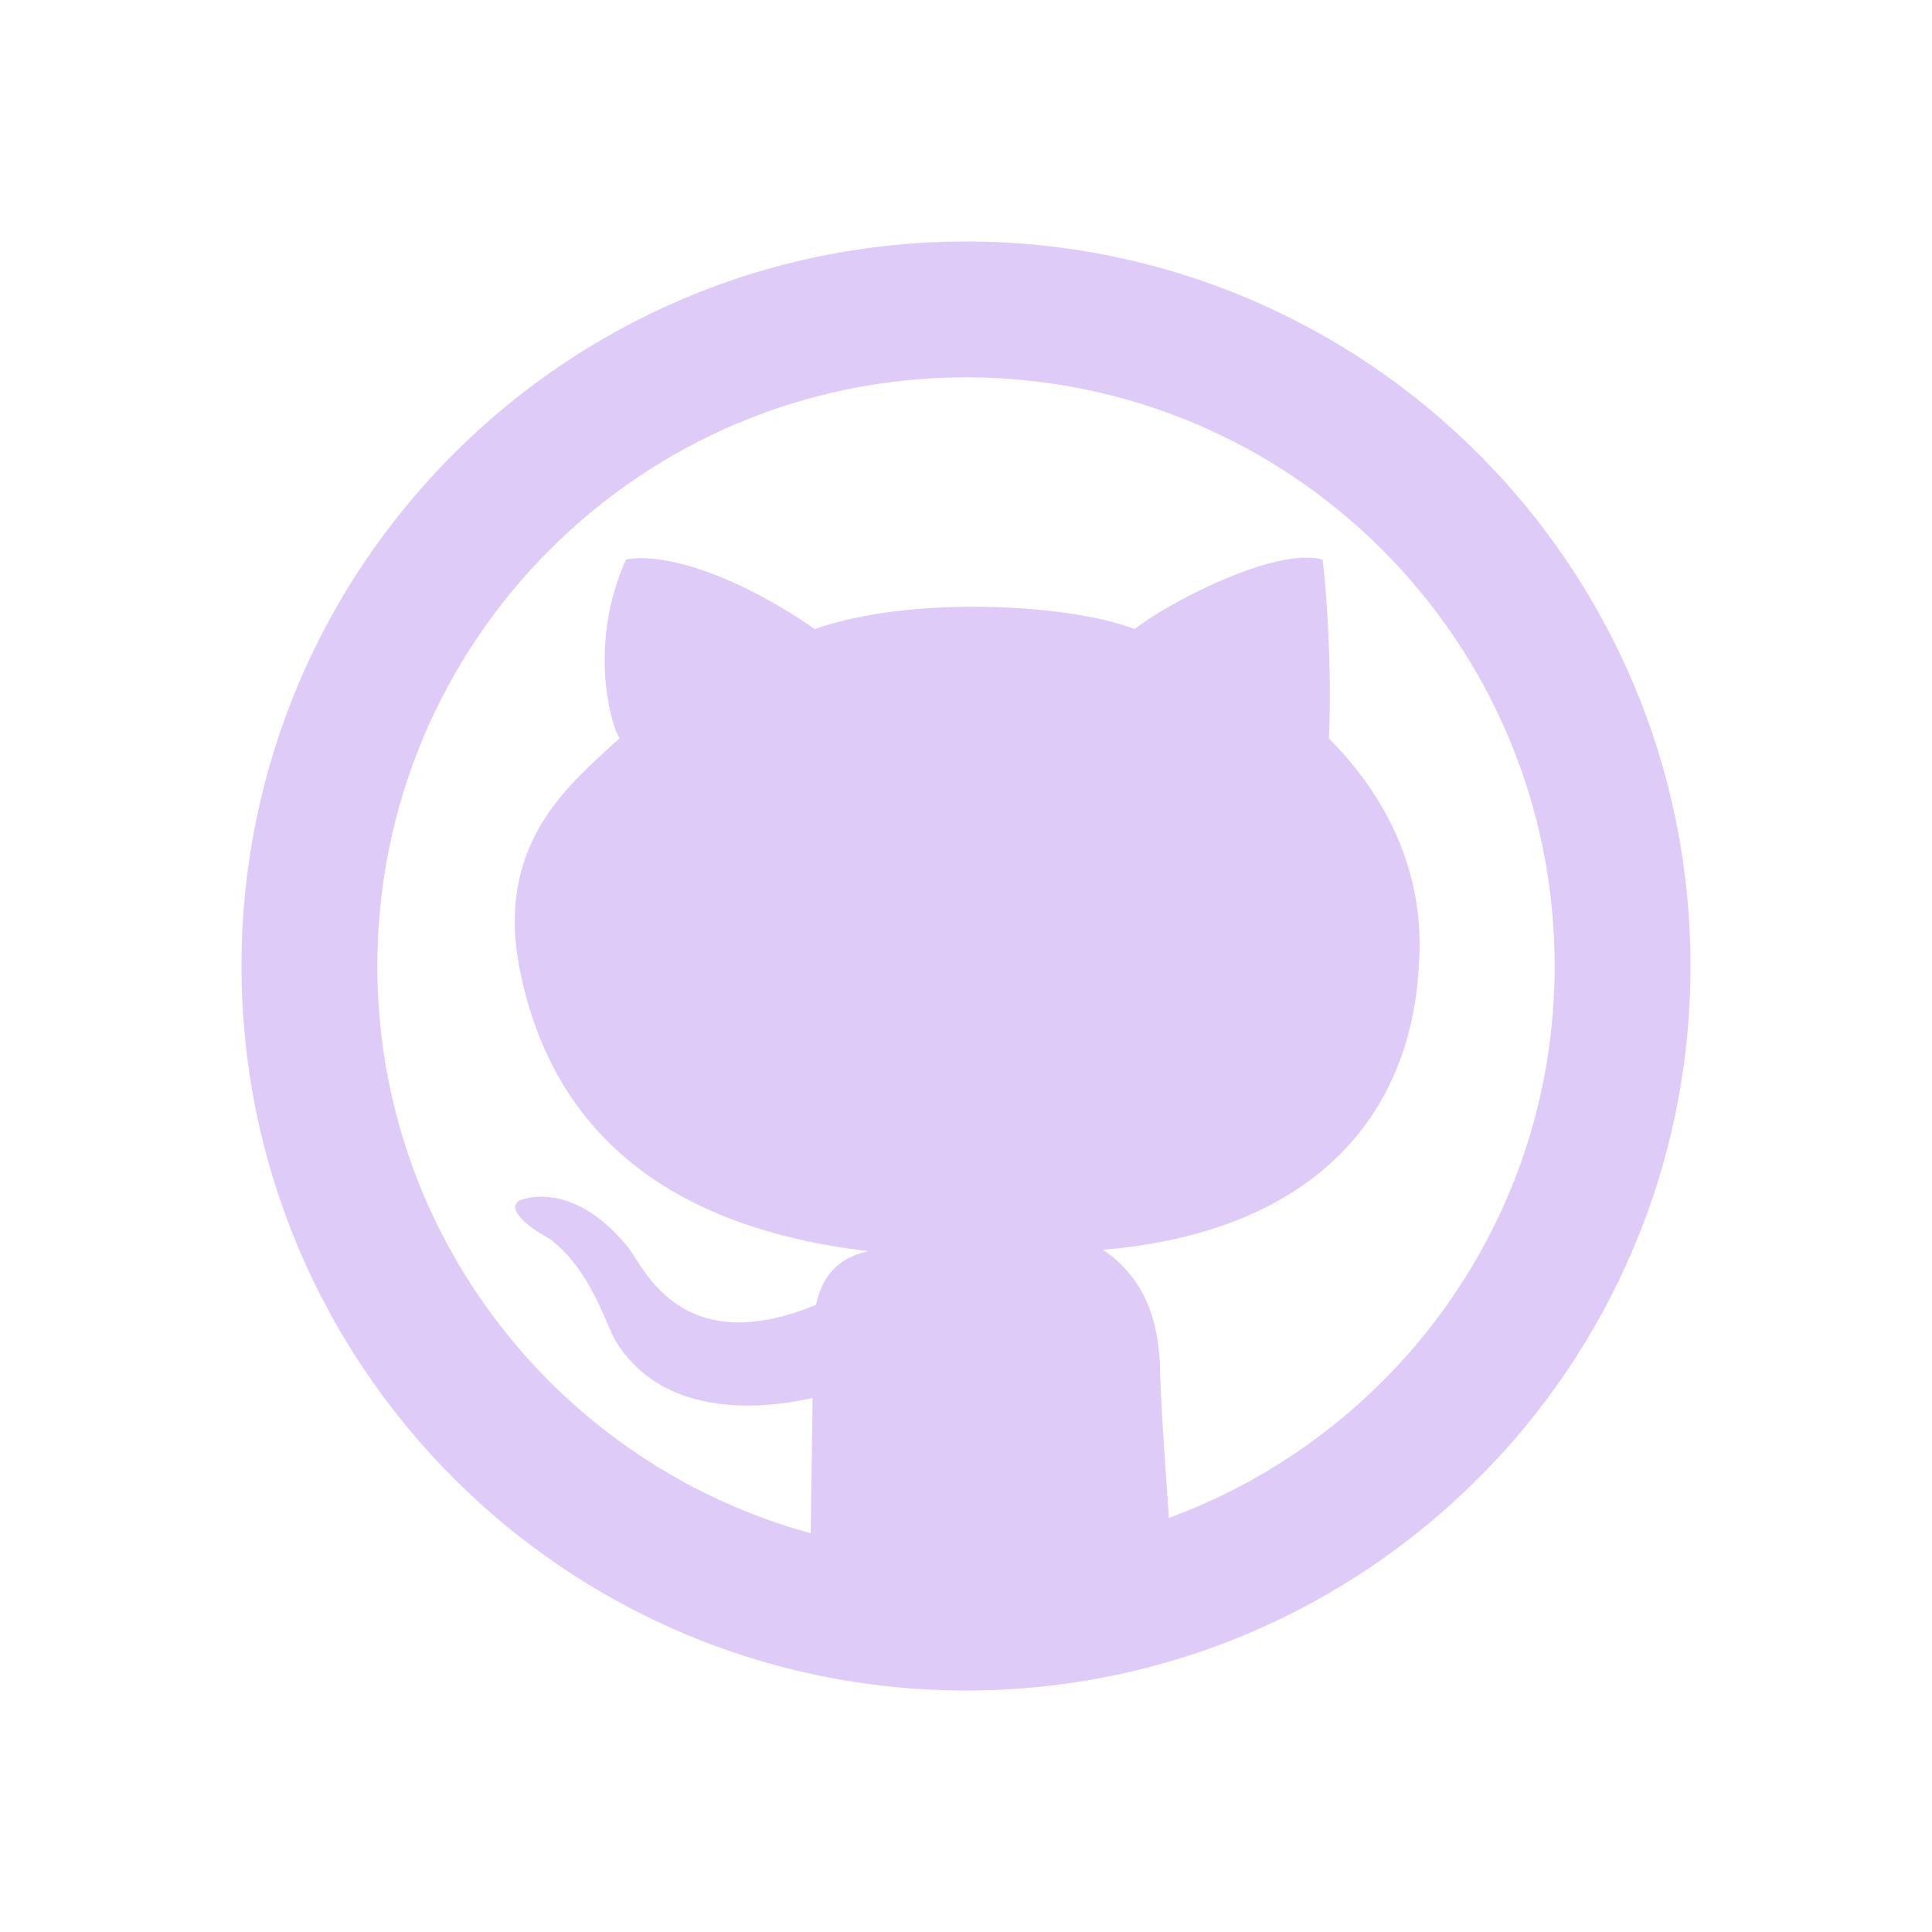 <svg width="48" height="48" viewBox="0 0 48 48" fill="none" xmlns="http://www.w3.org/2000/svg">
<path d="M24 6C14.059 6 6 14.059 6 24C6 33.942 14.059 42 24 42C33.941 42 42 33.942 42 24C42 14.059 33.94 6 24 6ZM29.042 37.712C28.939 36.304 28.823 34.559 28.816 33.853C28.771 33.31 28.712 31.931 27.403 31.05C32.602 30.615 35.075 27.742 35.253 23.945C35.402 21.783 34.542 19.881 33.016 18.347C33.093 16.706 32.966 14.76 32.861 13.905C31.688 13.568 28.954 15.011 28.191 15.629C26.579 15.004 22.637 14.784 20.24 15.629C18.541 14.434 16.608 13.696 15.553 13.902C14.58 16.059 15.206 18.097 15.396 18.34C14.143 19.485 12.394 20.895 12.869 23.848C13.631 28.178 16.677 30.514 21.582 31.085C20.536 31.299 20.359 32.08 20.272 32.419C16.978 33.777 16.036 31.579 15.62 31.007C14.237 29.296 12.996 29.792 12.92 29.819C12.845 29.846 12.789 29.953 12.797 30.005C12.867 30.374 13.62 30.749 13.657 30.779C14.677 31.54 15.055 32.913 15.288 33.305C16.751 35.711 20.154 34.713 20.186 34.734C20.188 34.944 20.163 36.715 20.142 38.093C13.939 36.399 9.375 30.74 9.375 24C9.375 15.922 15.922 9.375 24 9.375C32.077 9.375 38.625 15.922 38.625 24C38.625 30.303 34.631 35.657 29.042 37.712Z" fill="#DFCBF8"/>
</svg>
